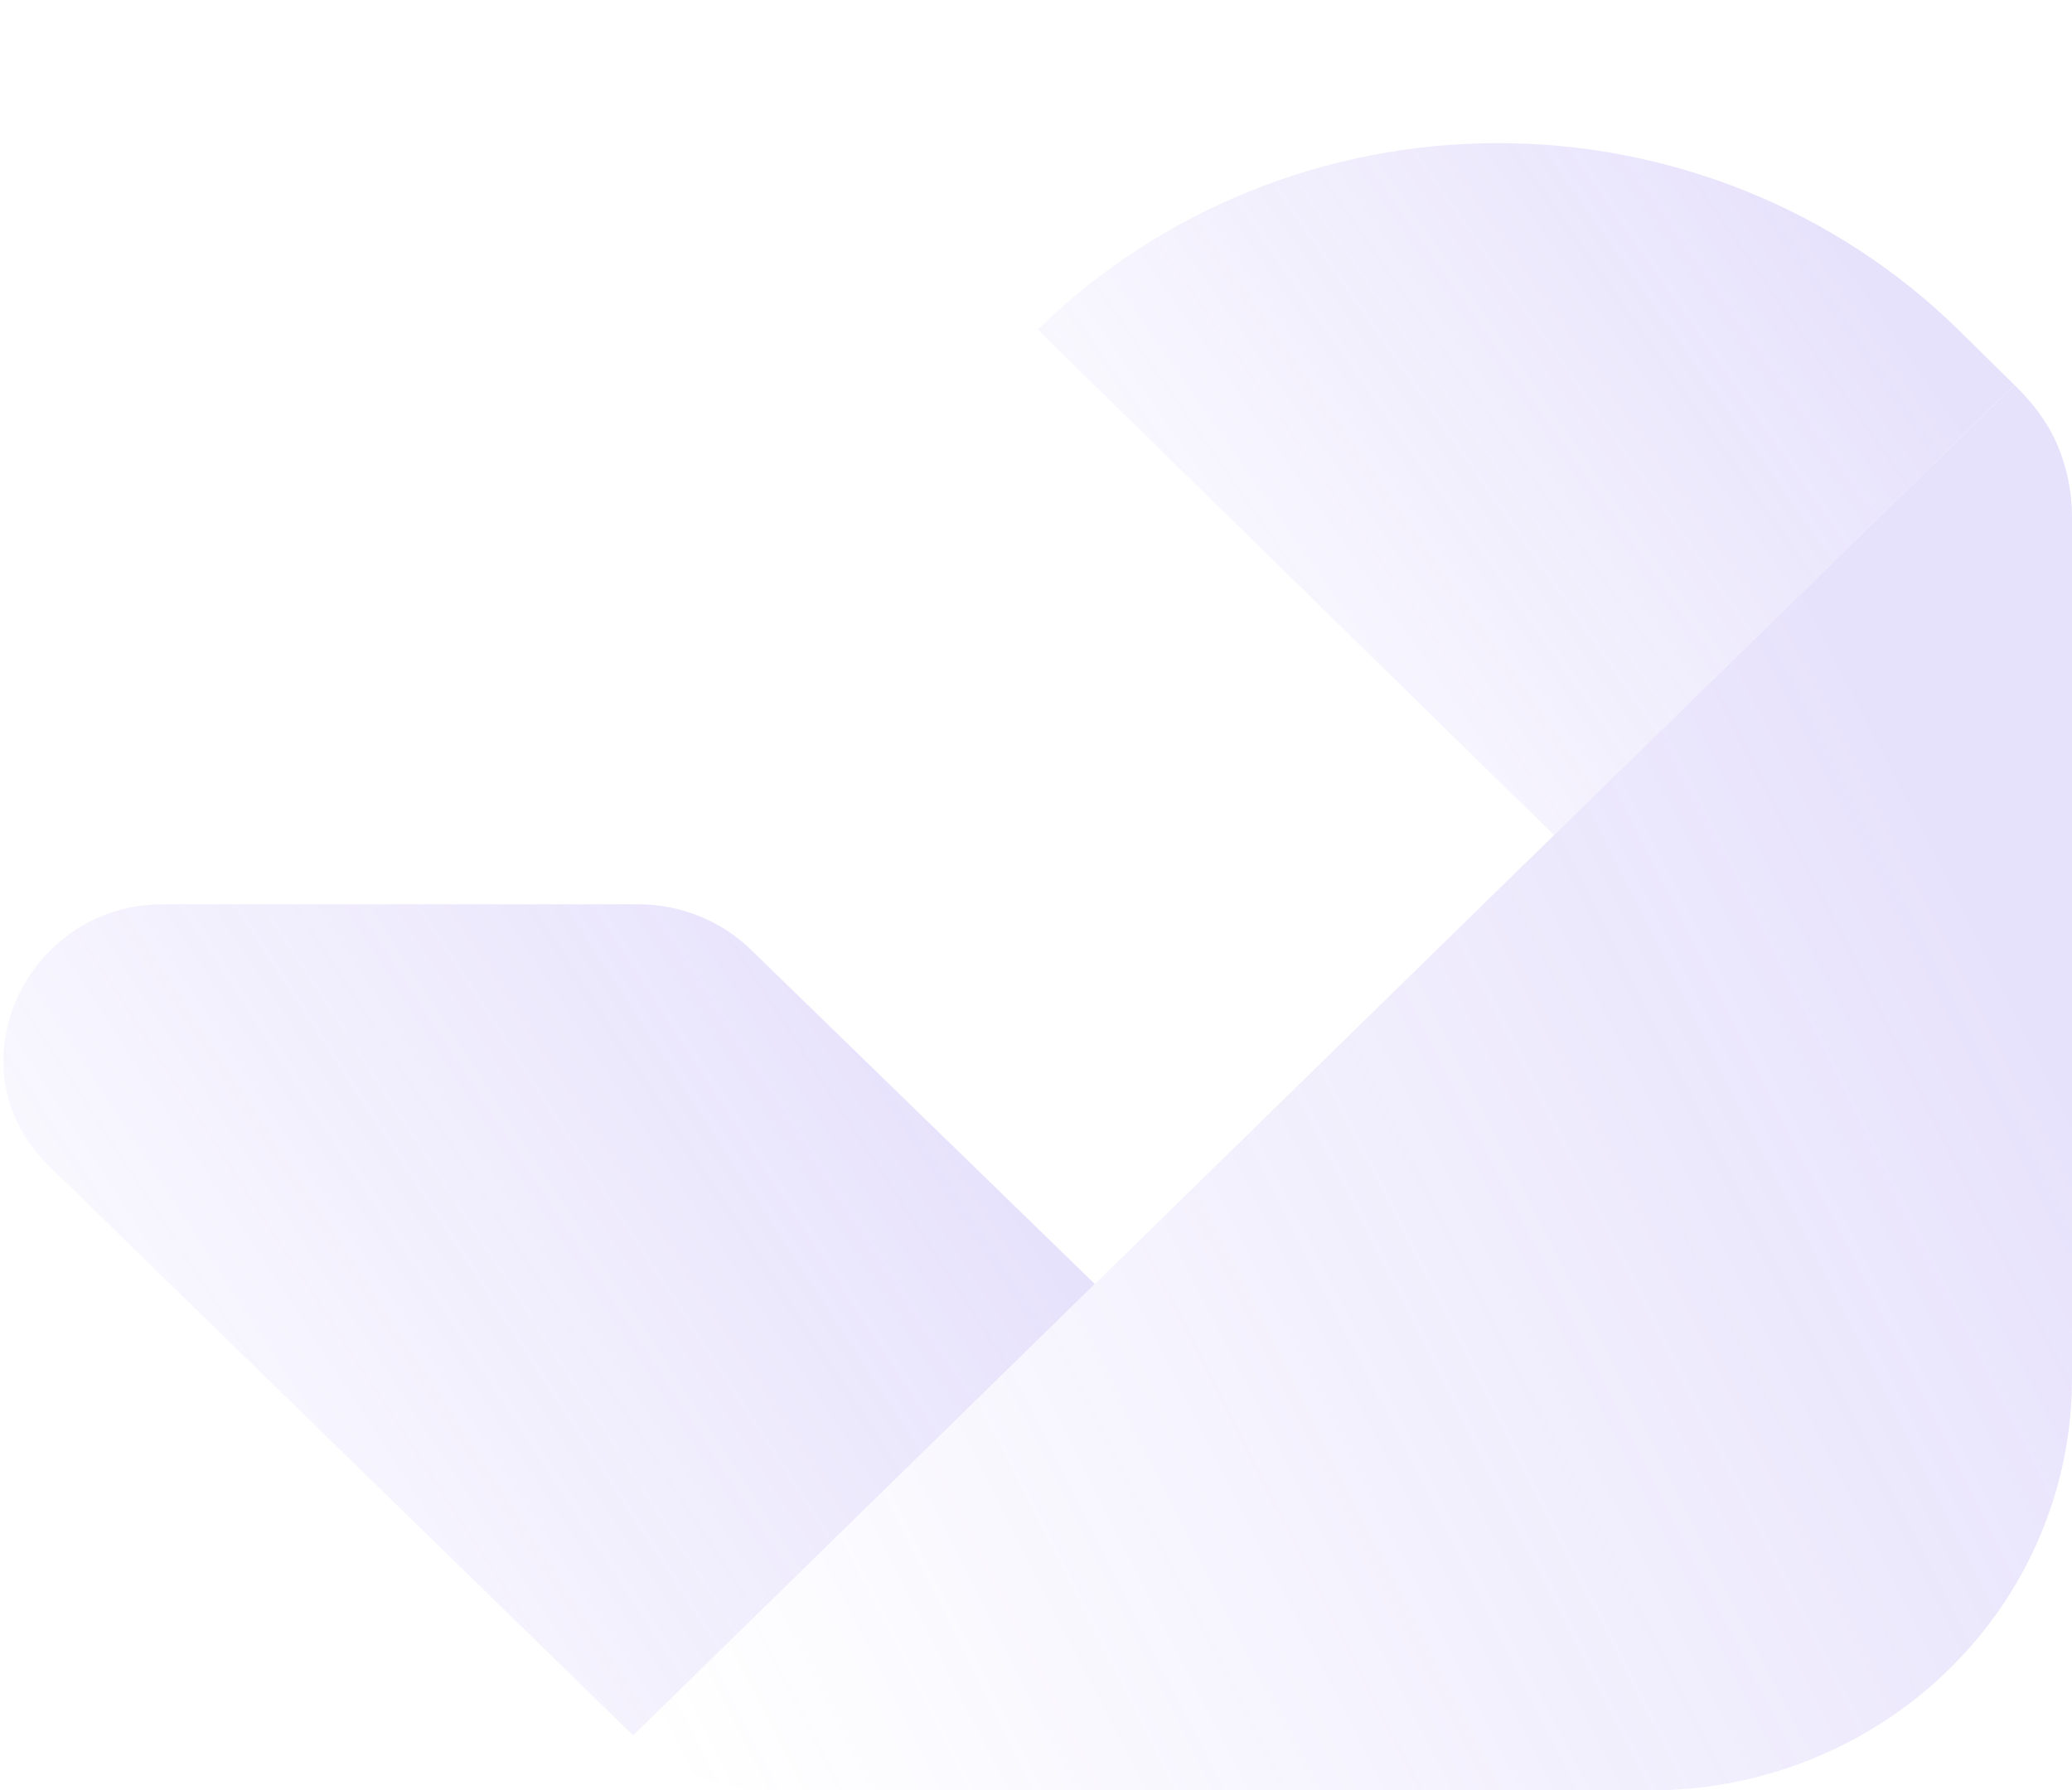 <svg width="810" height="700" viewBox="0 0 810 700" fill="none" xmlns="http://www.w3.org/2000/svg" opacity="0.2">
<path d="M405.77 128.999L607.5 326.5L787.5 150.5L765.435 128.766C741.827 105.683 713.794 87.371 682.938 74.877C652.081 62.384 619.006 55.953 585.603 55.953C552.2 55.953 519.125 62.384 488.269 74.877C457.412 87.371 429.377 105.683 405.77 128.766" fill="url(#paint0_linear_630_14819)"/>
<path d="M300.058 700H645.661C689.187 699.877 730.897 682.94 761.686 652.887C792.475 622.833 809.844 582.103 810.001 539.586V201.995C810.012 192.366 808.07 182.83 804.285 173.938C800.501 165.047 794.496 157.284 787.5 150.5L247.5 678.5C254.358 685.342 262.533 690.411 271.551 694.166C280.569 697.921 290.256 699.904 300.058 700Z" fill="url(#paint1_linear_630_14819)"/>
<path d="M18.094 454.828L19.047 455.759L247.5 678.501L428 502.001L293.742 371.478C282.056 360.031 266.196 353.583 249.647 353.551H64.451C10.466 352.969 -19.445 416.878 18.094 454.828Z" fill="url(#paint2_linear_630_14819)"/>
<defs>
<linearGradient id="paint0_linear_630_14819" x1="743.816" y1="130.033" x2="433.925" y2="347.136" gradientUnits="userSpaceOnUse">
<stop stop-color="#8970EF"/>
<stop offset="1" stop-color="#8970EF" stop-opacity="0"/>
</linearGradient>
<linearGradient id="paint1_linear_630_14819" x1="745.654" y1="300.905" x2="204.268" y2="575.629" gradientUnits="userSpaceOnUse">
<stop stop-color="#8970EF"/>
<stop offset="1" stop-color="#8970EF" stop-opacity="0"/>
</linearGradient>
<linearGradient id="paint2_linear_630_14819" x1="379.025" y1="442.61" x2="16.515" y2="678.623" gradientUnits="userSpaceOnUse">
<stop stop-color="#8970EF"/>
<stop offset="1" stop-color="#8970EF" stop-opacity="0"/>
</linearGradient>
</defs>
</svg>
